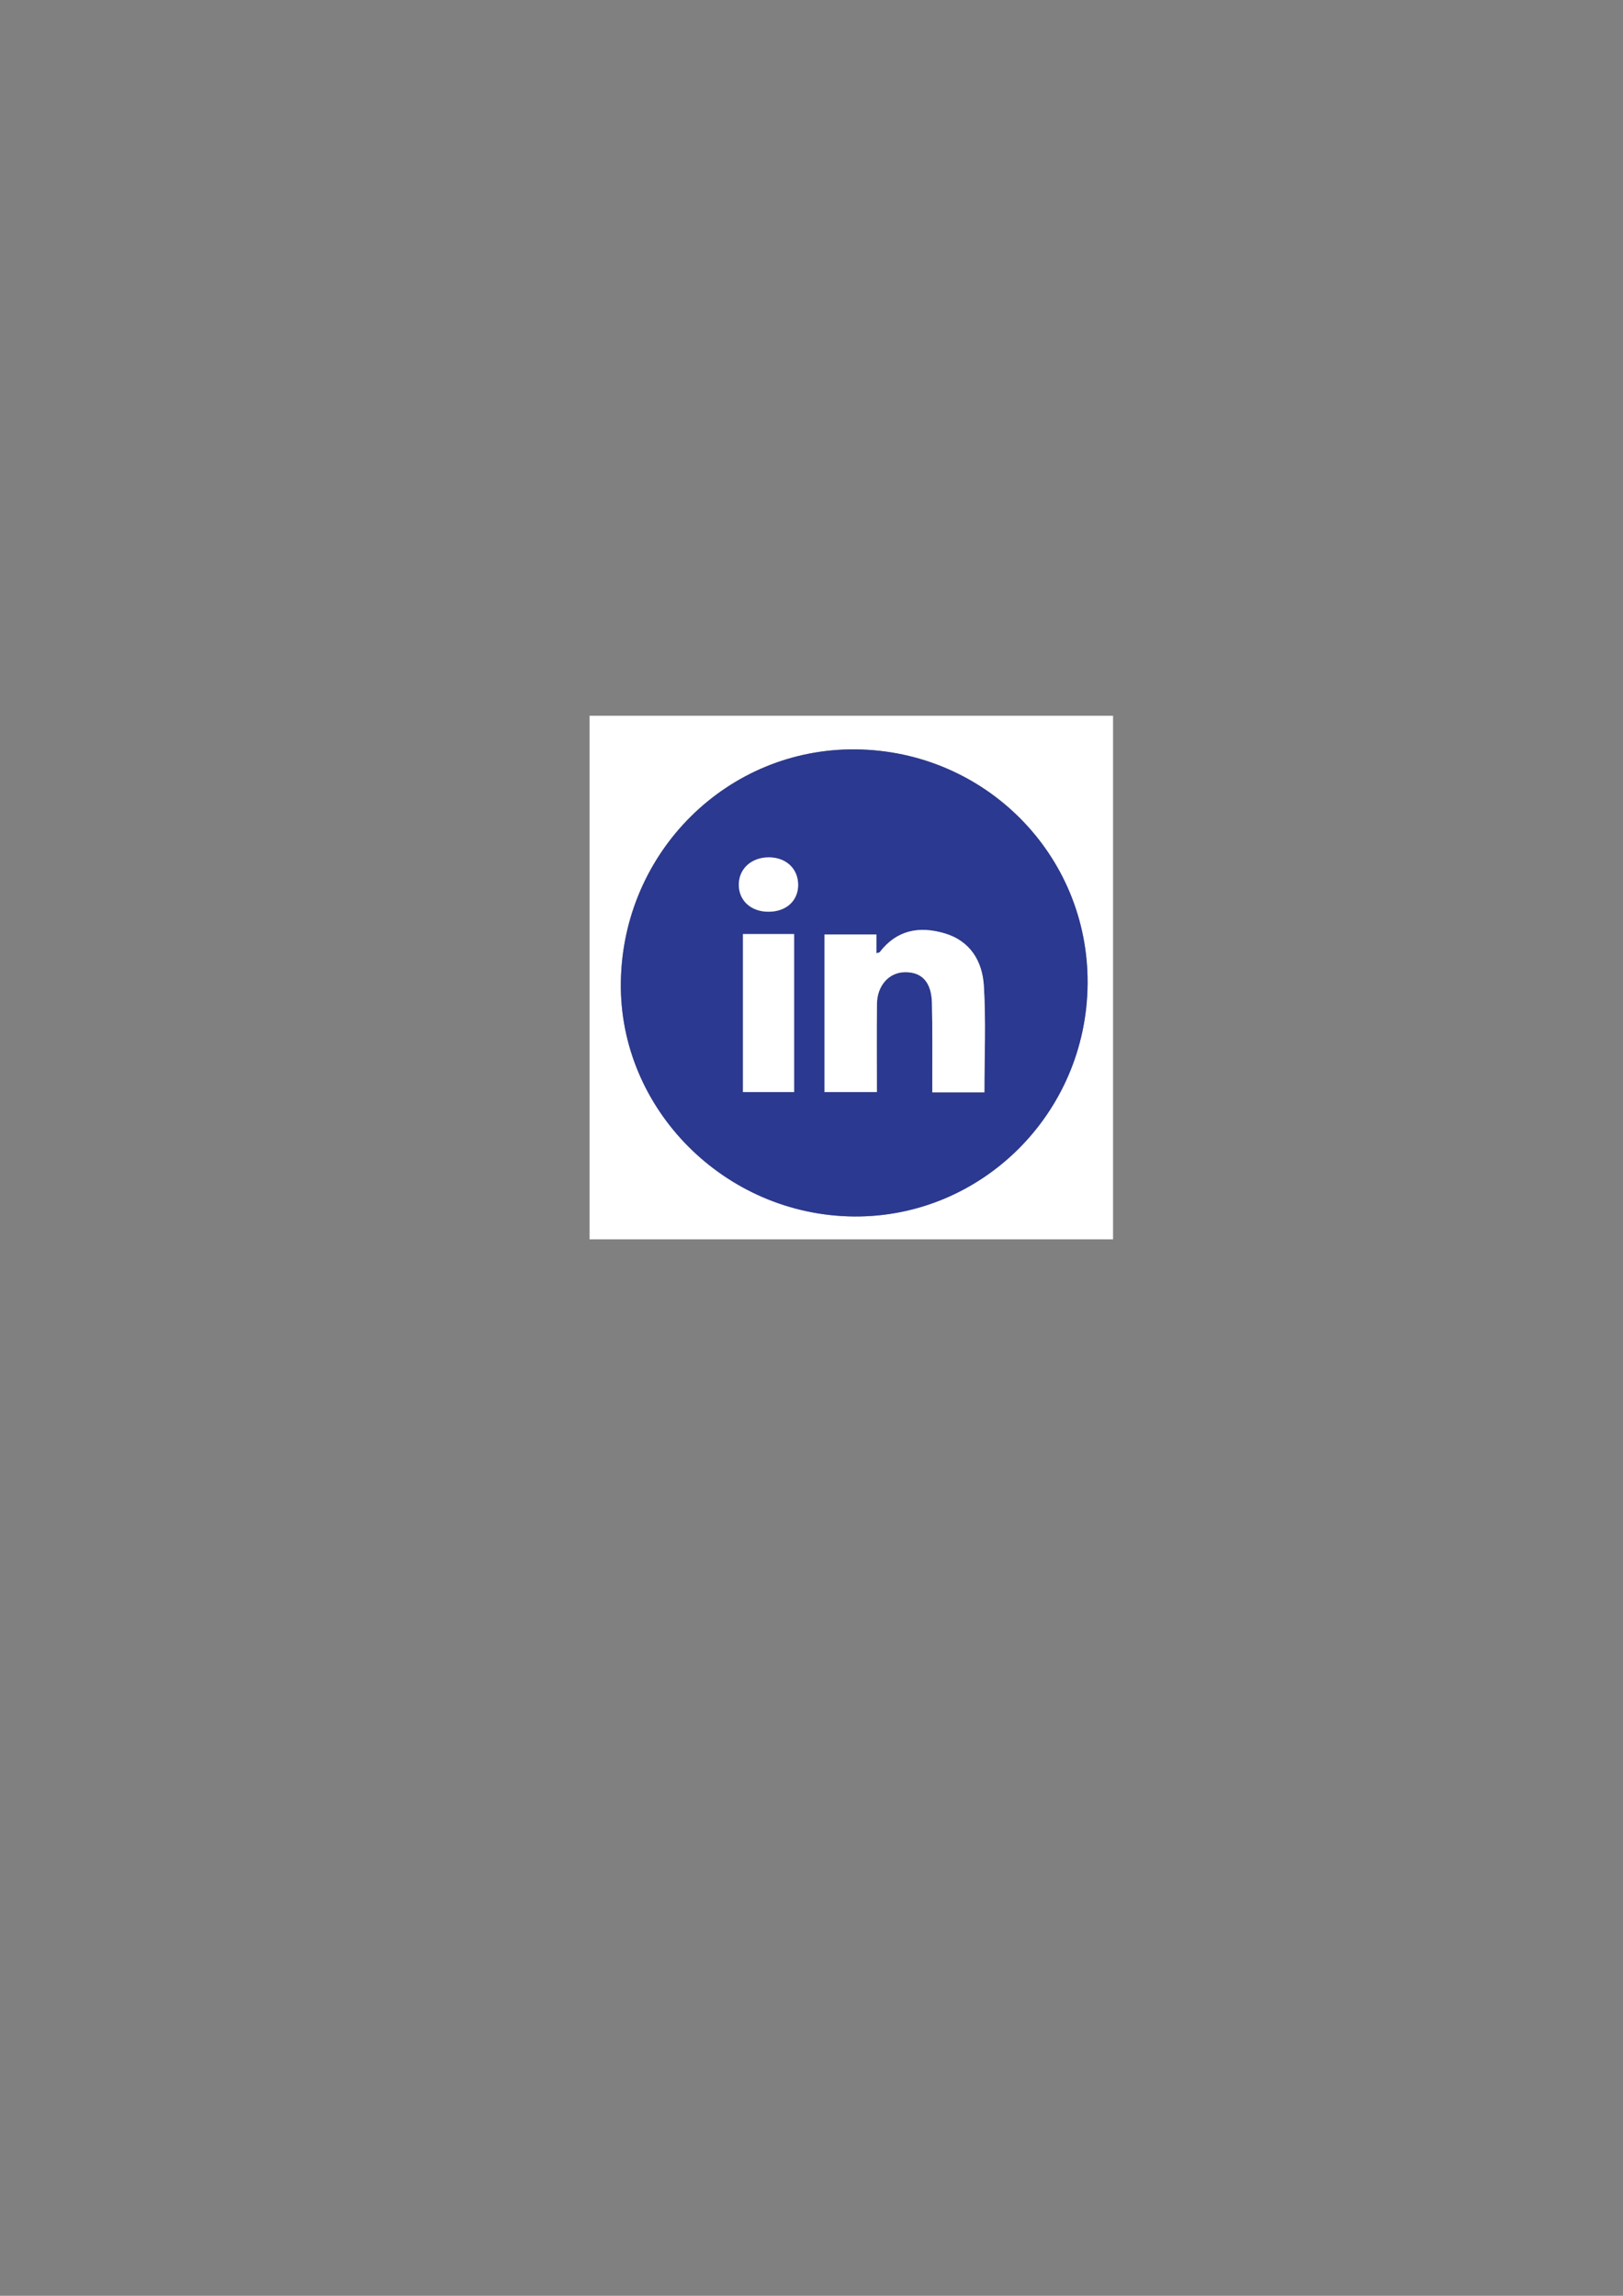<?xml version="1.0" encoding="utf-8"?>
<!-- Generator: Adobe Illustrator 25.3.1, SVG Export Plug-In . SVG Version: 6.00 Build 0)  -->
<svg version="1.1" id="Layer_1" xmlns="http://www.w3.org/2000/svg" xmlns:xlink="http://www.w3.org/1999/xlink" x="0px" y="0px"
	 viewBox="0 0 595.28 841.89" style="enable-background:new 0 0 595.28 841.89;" xml:space="preserve">
<rect x="0" y="0" width="595.28" height="841.89" fill="#808080" stroke="none"/>
<style type="text/css">
	.st0{fill:#FFFFFF;}
	.st1{fill:#2B3990;}
	.st2{fill:#FFFFFF;stroke:#231F20;stroke-miterlimit:10;}
</style>
<g>
	<path class="st0" d="M408.24,454.48c-64,0-128,0-192,0c0-64,0-128,0-192c64,0,128,0,192,0
		C408.24,326.48,408.24,390.48,408.24,454.48z M313.25,446.09c46.69,0.37,85.32-37.73,85.65-85.39
		c0.33-47.26-37.64-85.41-85.06-85.89c-46.96-0.48-85.41,37.51-86.13,85.29C227.01,406.68,265.84,445.72,313.25,446.09z"/>
	<path class="st1" d="M313.25,446.09c-47.4-0.38-86.24-39.42-85.53-85.99c0.72-47.78,39.17-85.77,86.13-85.29
		c47.42,0.48,85.39,38.63,85.06,85.89C398.57,408.36,359.94,446.46,313.25,446.09z M361.06,400.57c0-13.22,0.58-26.17-0.2-39.04
		c-0.55-9.03-4.98-16.51-14.49-19.29c-9.27-2.71-17.49-1.18-23.71,6.93c-0.16,0.2-0.59,0.2-1.19,0.38c0-2.42,0-4.61,0-6.86
		c-6.52,0-12.78,0-19.08,0c0,19.39,0,38.51,0,57.77c6.45,0,12.71,0,19.23,0c0-10.94-0.08-21.62,0.03-32.31
		c0.07-6.72,4.38-11.5,10.12-11.63c6.3-0.14,9.85,3.58,10.04,11.21c0.24,9.58,0.11,19.17,0.14,28.75c0,1.32,0,2.65,0,4.1
		C348.55,400.57,354.63,400.57,361.06,400.57z M272.5,342.53c0,19.59,0,38.79,0,57.92c6.46,0,12.62,0,18.77,0
		c0-19.46,0-38.66,0-57.92C284.88,342.53,278.8,342.53,272.5,342.53z M281.86,334.34c6.42,0,10.81-3.92,10.88-9.71
		c0.07-6.02-4.41-10.26-10.82-10.23c-6.28,0.03-10.82,4.1-10.94,9.81C270.86,330.16,275.36,334.35,281.86,334.34z"/>
	<path class="st0" d="M361.06,400.57c-6.44,0-12.51,0-19.11,0c0-1.45,0-2.78,0-4.1c-0.03-9.58,0.09-19.17-0.14-28.75
		c-0.19-7.63-3.75-11.35-10.04-11.21c-5.74,0.13-10.05,4.92-10.12,11.63c-0.11,10.69-0.03,21.38-0.03,32.31c-6.52,0-12.78,0-19.23,0
		c0-19.26,0-38.38,0-57.77c6.3,0,12.56,0,19.08,0c0,2.25,0,4.44,0,6.86c0.61-0.18,1.04-0.17,1.19-0.38
		c6.22-8.11,14.44-9.64,23.71-6.93c9.51,2.78,13.95,10.27,14.49,19.29C361.64,374.41,361.06,387.36,361.06,400.57z"/>
	<path class="st0" d="M272.5,342.53c6.3,0,12.38,0,18.77,0c0,19.26,0,38.46,0,57.92c-6.15,0-12.31,0-18.77,0
		C272.5,381.33,272.5,362.12,272.5,342.53z"/>
	<path class="st0" d="M281.86,334.34c-6.51,0-11-4.19-10.88-10.13c0.12-5.71,4.66-9.78,10.94-9.81c6.41-0.03,10.89,4.21,10.82,10.23
		C292.67,330.42,288.29,334.34,281.86,334.34z"/>
</g>
<path class="st2" d="M505.57,450.59"/>
</svg>
